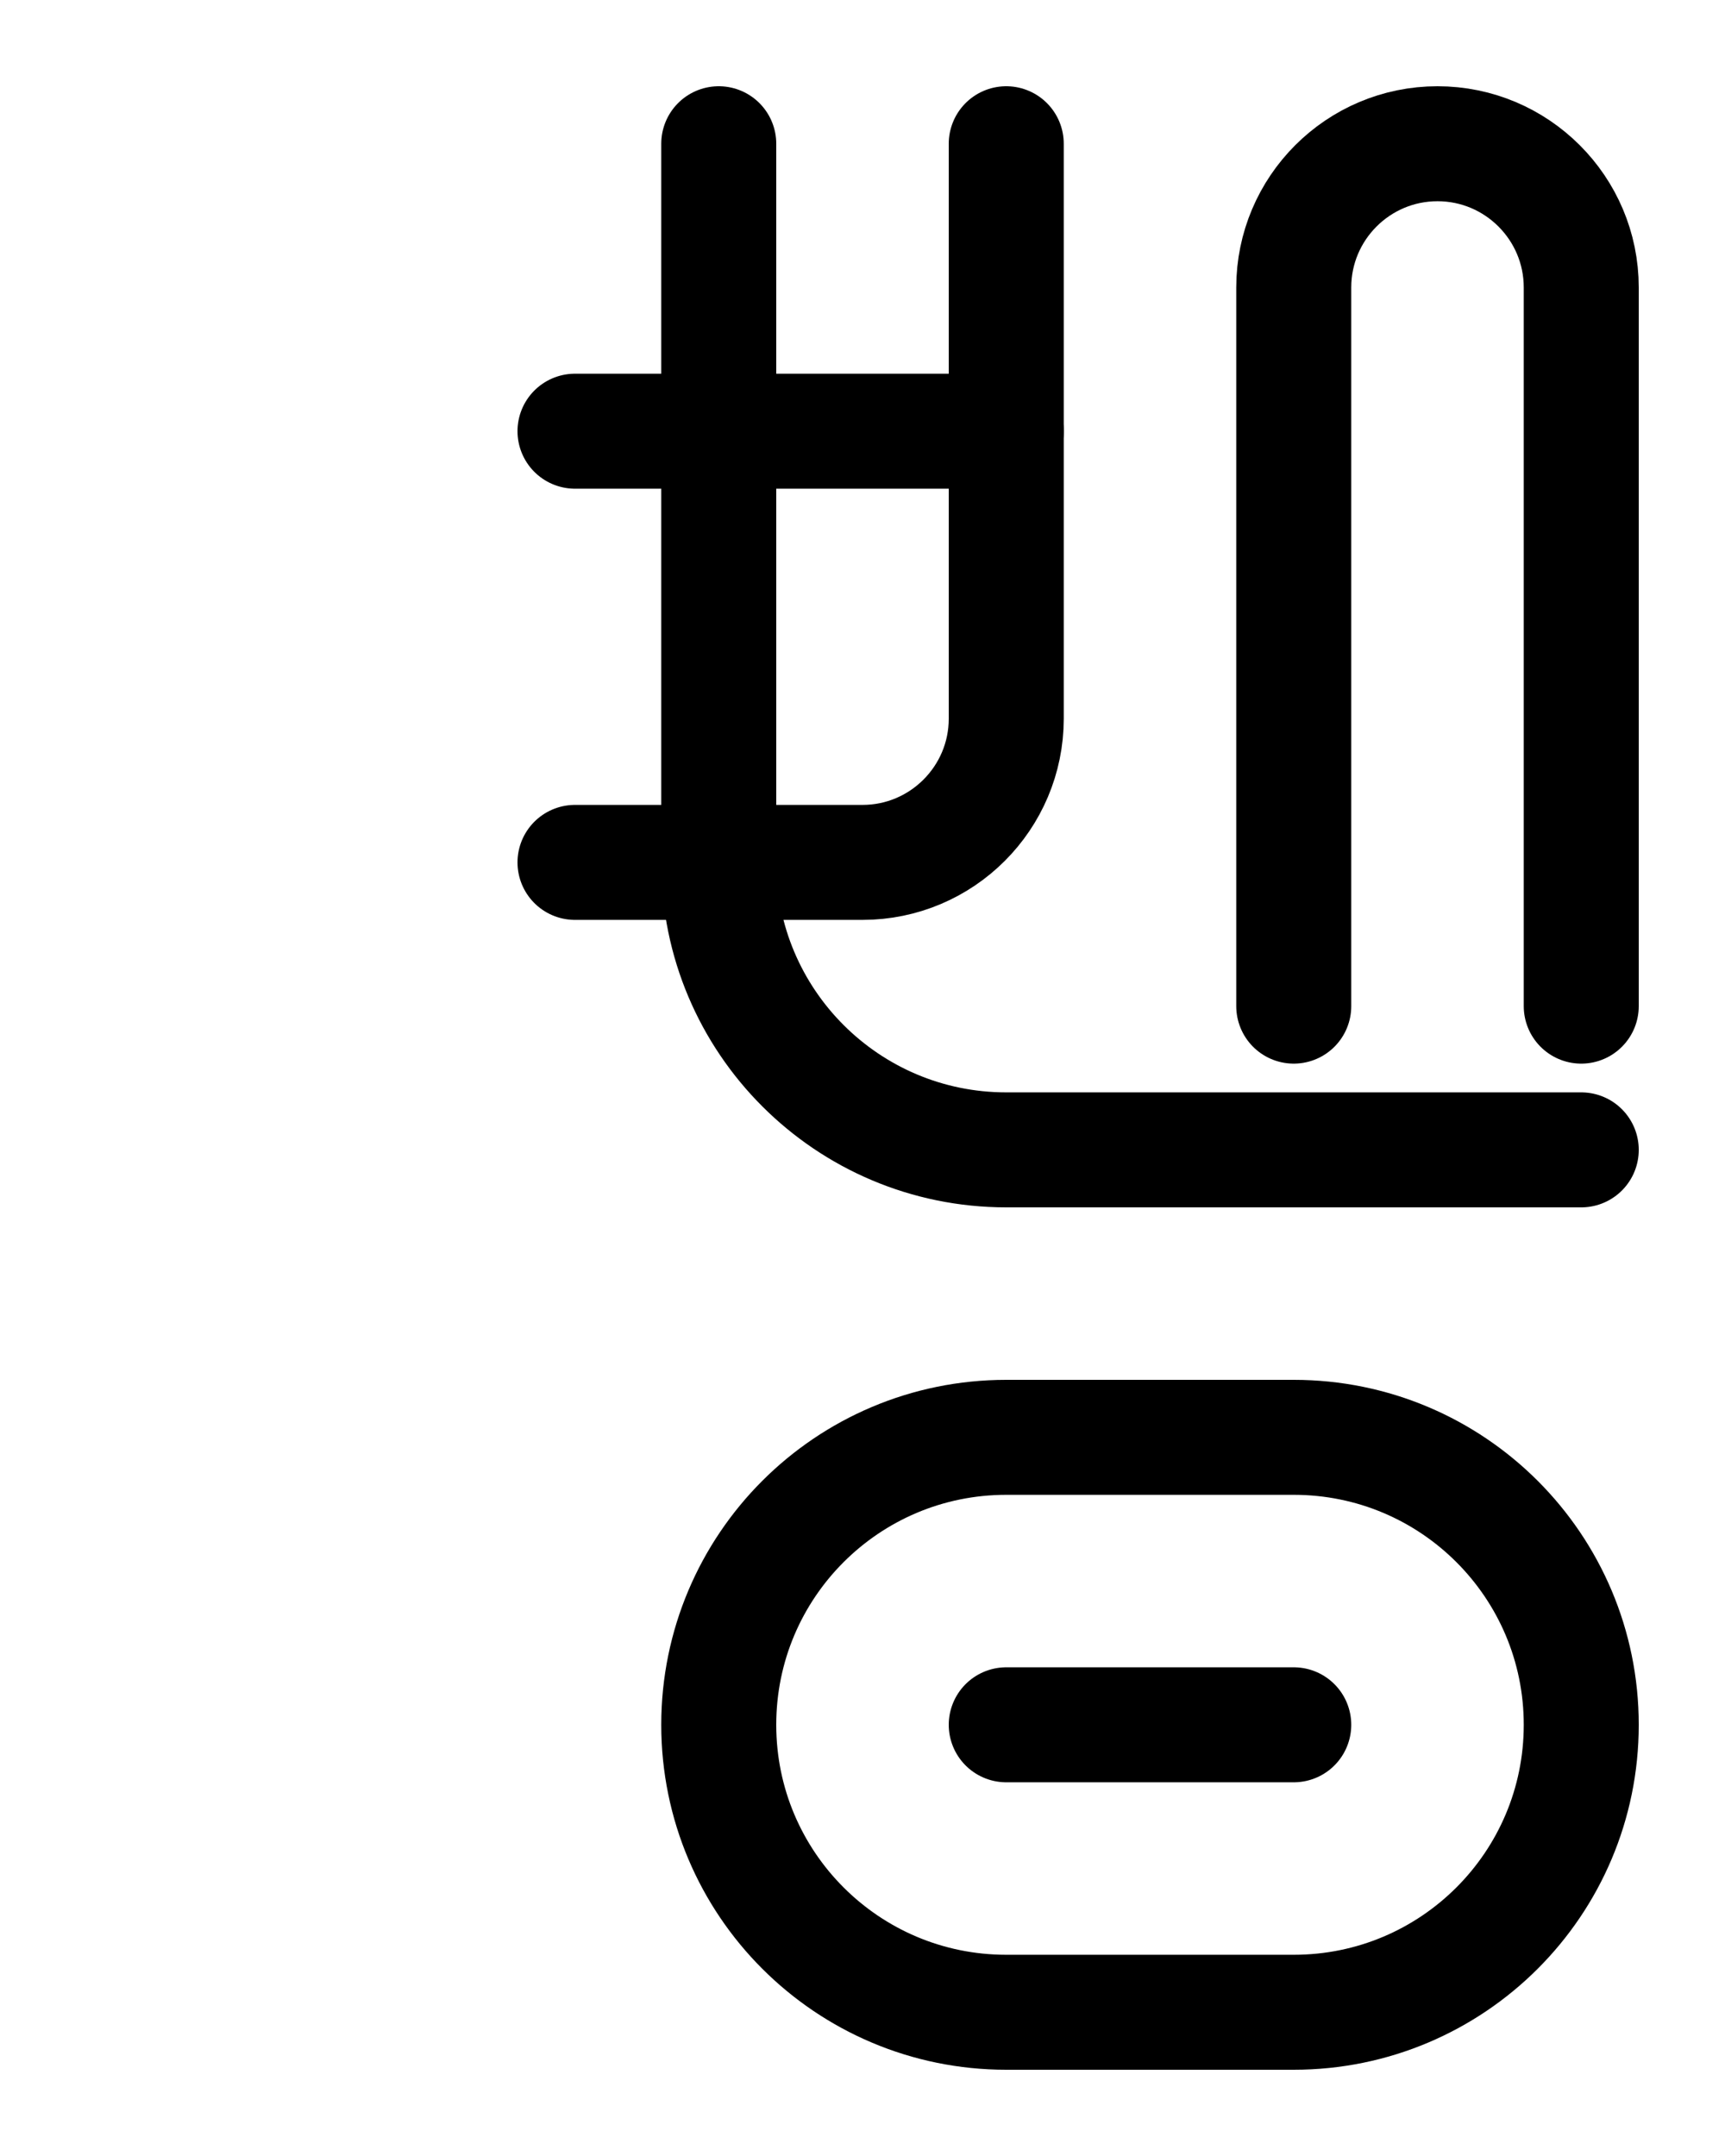 <?xml version="1.0" encoding="utf-8"?>
<!-- Generator: Adobe Illustrator 26.0.0, SVG Export Plug-In . SVG Version: 6.00 Build 0)  -->
<svg version="1.1" id="图层_1" xmlns="http://www.w3.org/2000/svg" xmlns:xlink="http://www.w3.org/1999/xlink" x="0px" y="0px"
	 viewBox="0 0 720 900" style="enable-background:new 0 0 720 900;" xml:space="preserve">
<style type="text/css">
	.st0{fill:none;stroke:#000000;stroke-width:48;stroke-linecap:round;stroke-linejoin:round;stroke-miterlimit:10;}
</style>
<path class="st0" d="M540,840H420c-66.3,0-120-53.7-120-120s53.7-120,120-120h120c66.3,0,120,53.7,120,120S606.3,840,540,840z"/>
<path class="st0" d="M420,720h120"/>
<path class="st0" d="M240,180h180"/>
<path class="st0" d="M240,360h120c33.1,0,60-26.9,60-60V60"/>
<path class="st0" d="M300,60v300c0,66.3,53.7,120,120,120h240"/>
<path class="st0" d="M540,420V120c0-33.1,26.9-60,60-60l0,0c33.1,0,60,26.9,60,60v300"/>
</svg>
